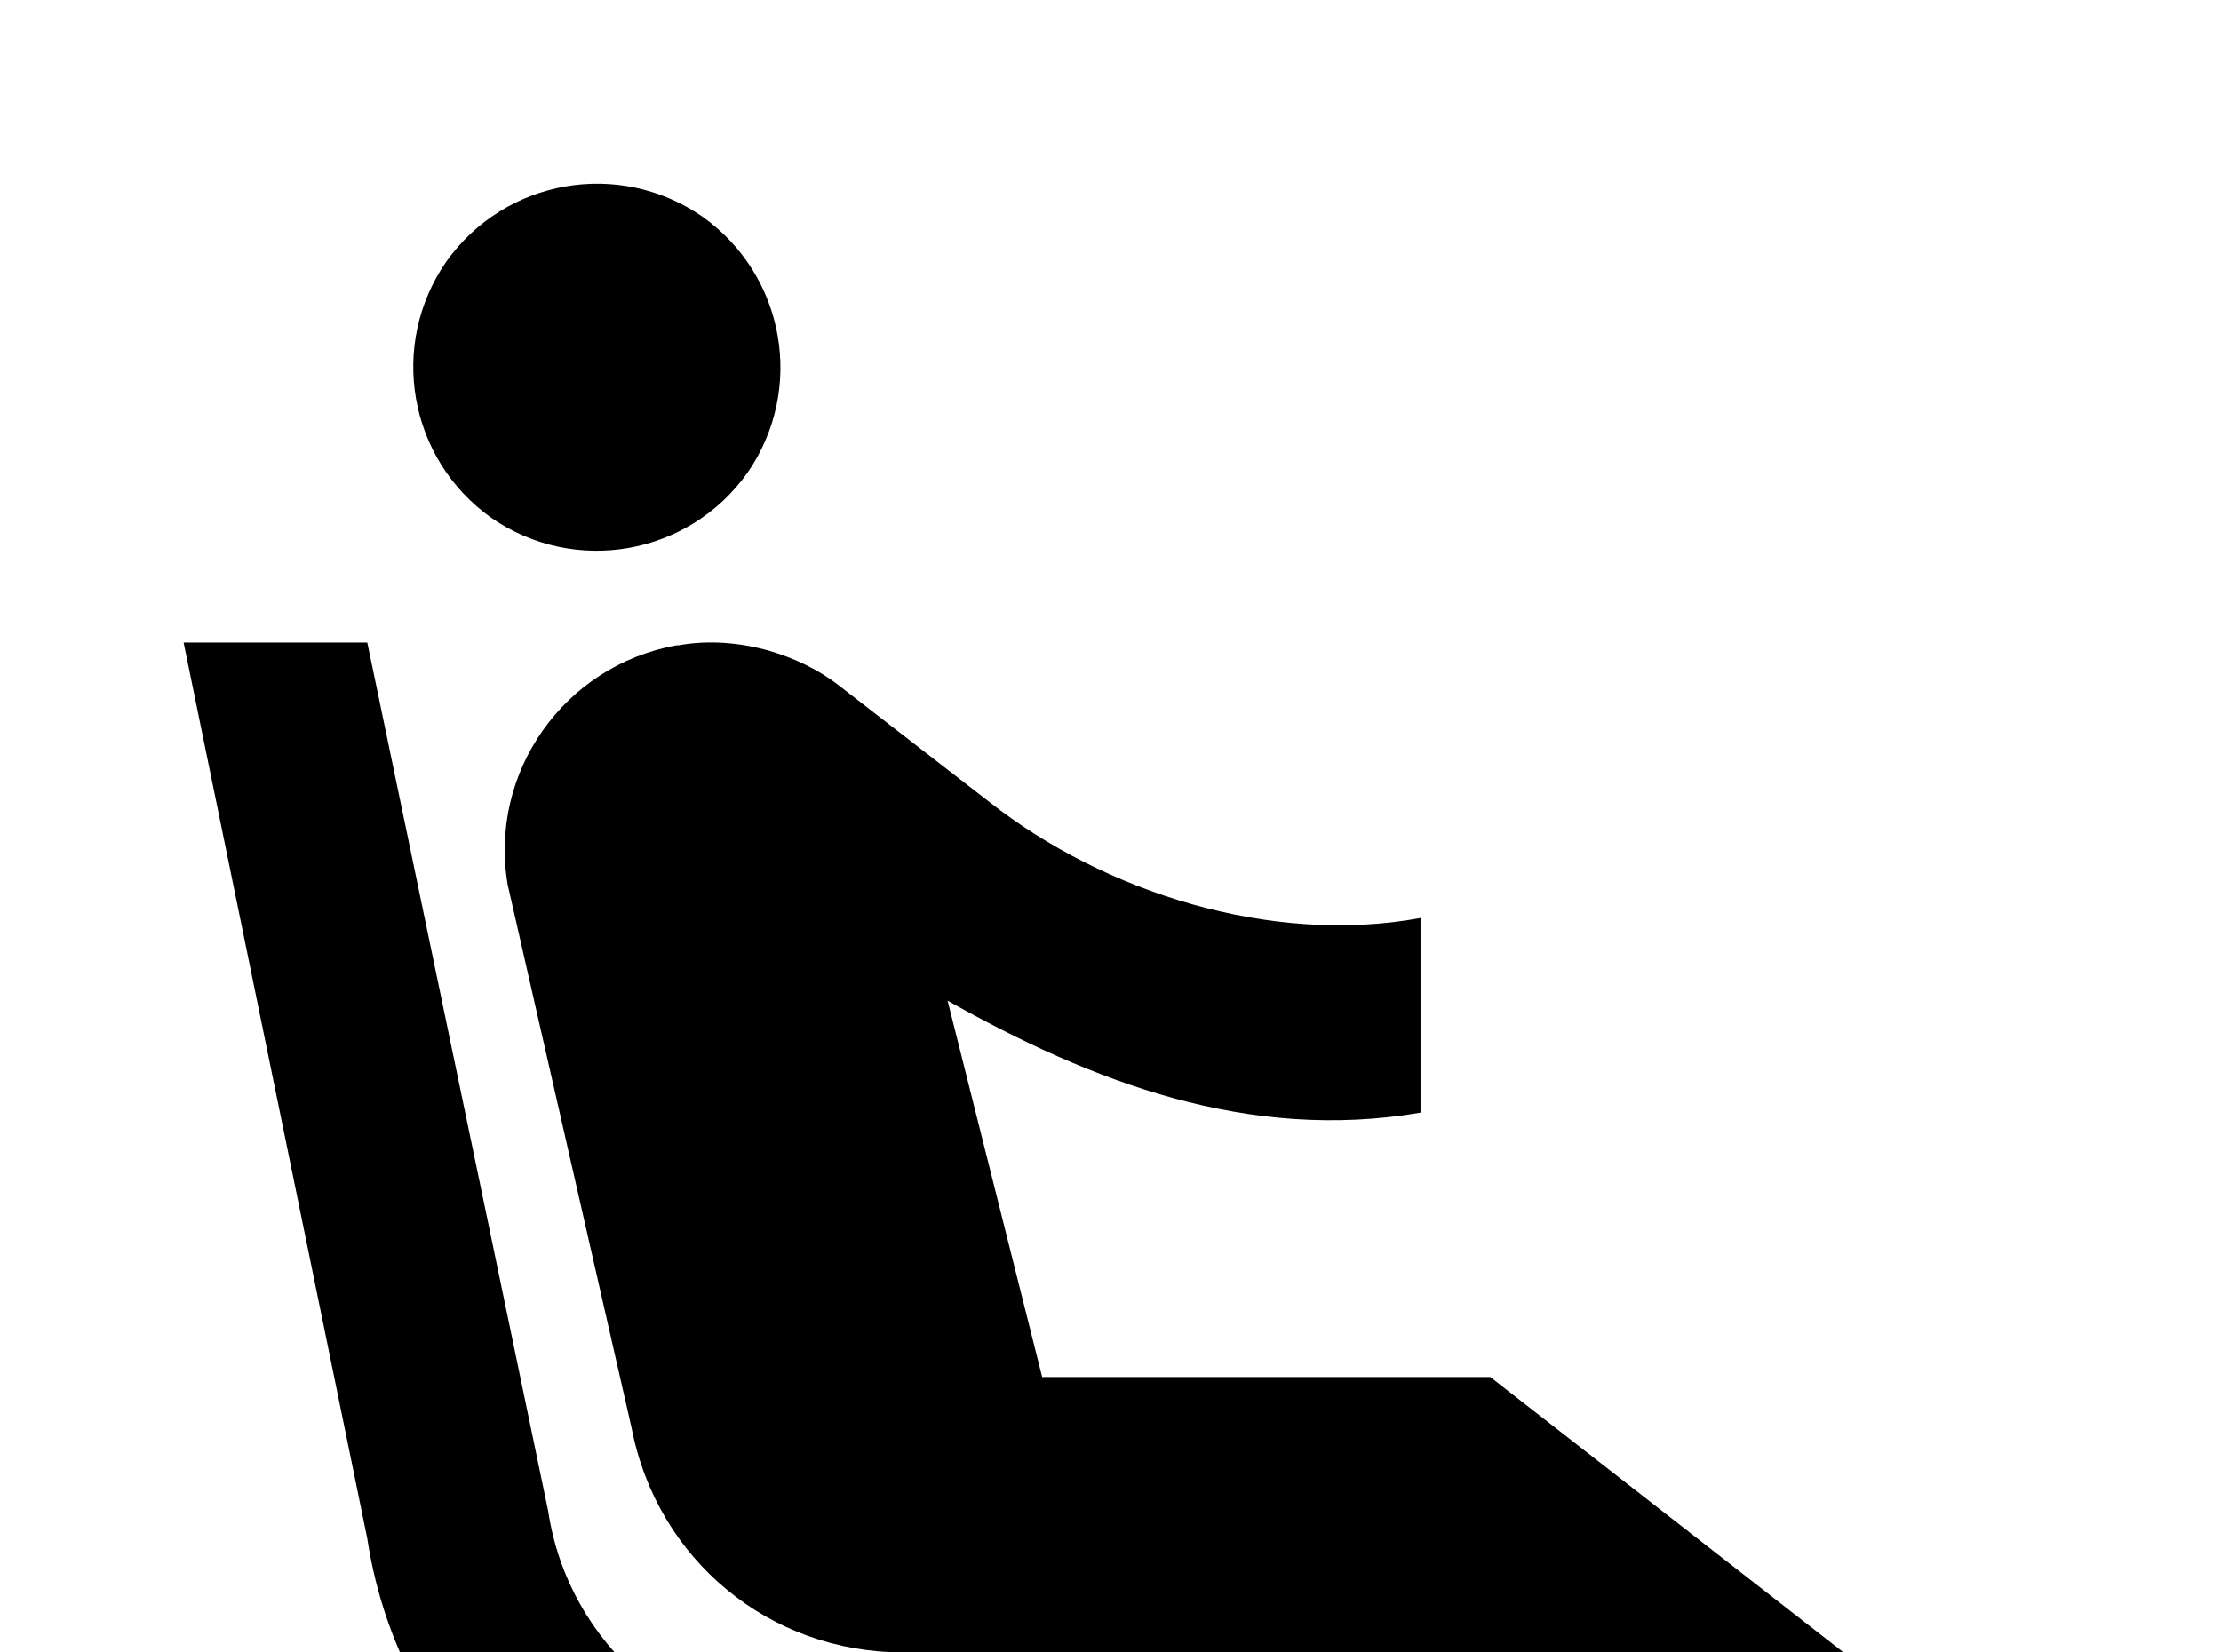 <!-- Generated by IcoMoon.io -->
<svg version="1.1" xmlns="http://www.w3.org/2000/svg" width="43" height="32" viewBox="0 0 43 32">
<title>seat-recline-extra</title>
<path d="M9.511 10.027c-1.6-1.138-1.991-3.342-0.871-4.96 1.138-1.6 3.342-1.991 4.96-0.871 1.6 1.138 1.991 3.342 0.871 4.96-1.138 1.6-3.342 1.991-4.96 0.871M28.444 33.778h-12.569c-2.631 0-4.871-1.92-5.262-4.516l-3.502-16.818h-3.556l3.556 17.351c0.658 4.338 4.391 7.538 8.782 7.538h12.551M28.853 26.667h-8.676l-1.831-7.289c2.809 1.582 5.831 2.738 9.156 2.169v-3.769c-2.898 0.533-6.116-0.498-8.338-2.24l-2.916-2.258c-0.409-0.32-0.871-0.533-1.351-0.676-0.569-0.16-1.173-0.213-1.76-0.107h-0.036c-2.187 0.391-3.644 2.471-3.271 4.64l2.4 10.524c0.498 2.56 2.684 4.338 5.244 4.338h12.178l6.791 5.333 2.667-2.667"></path>
</svg>
